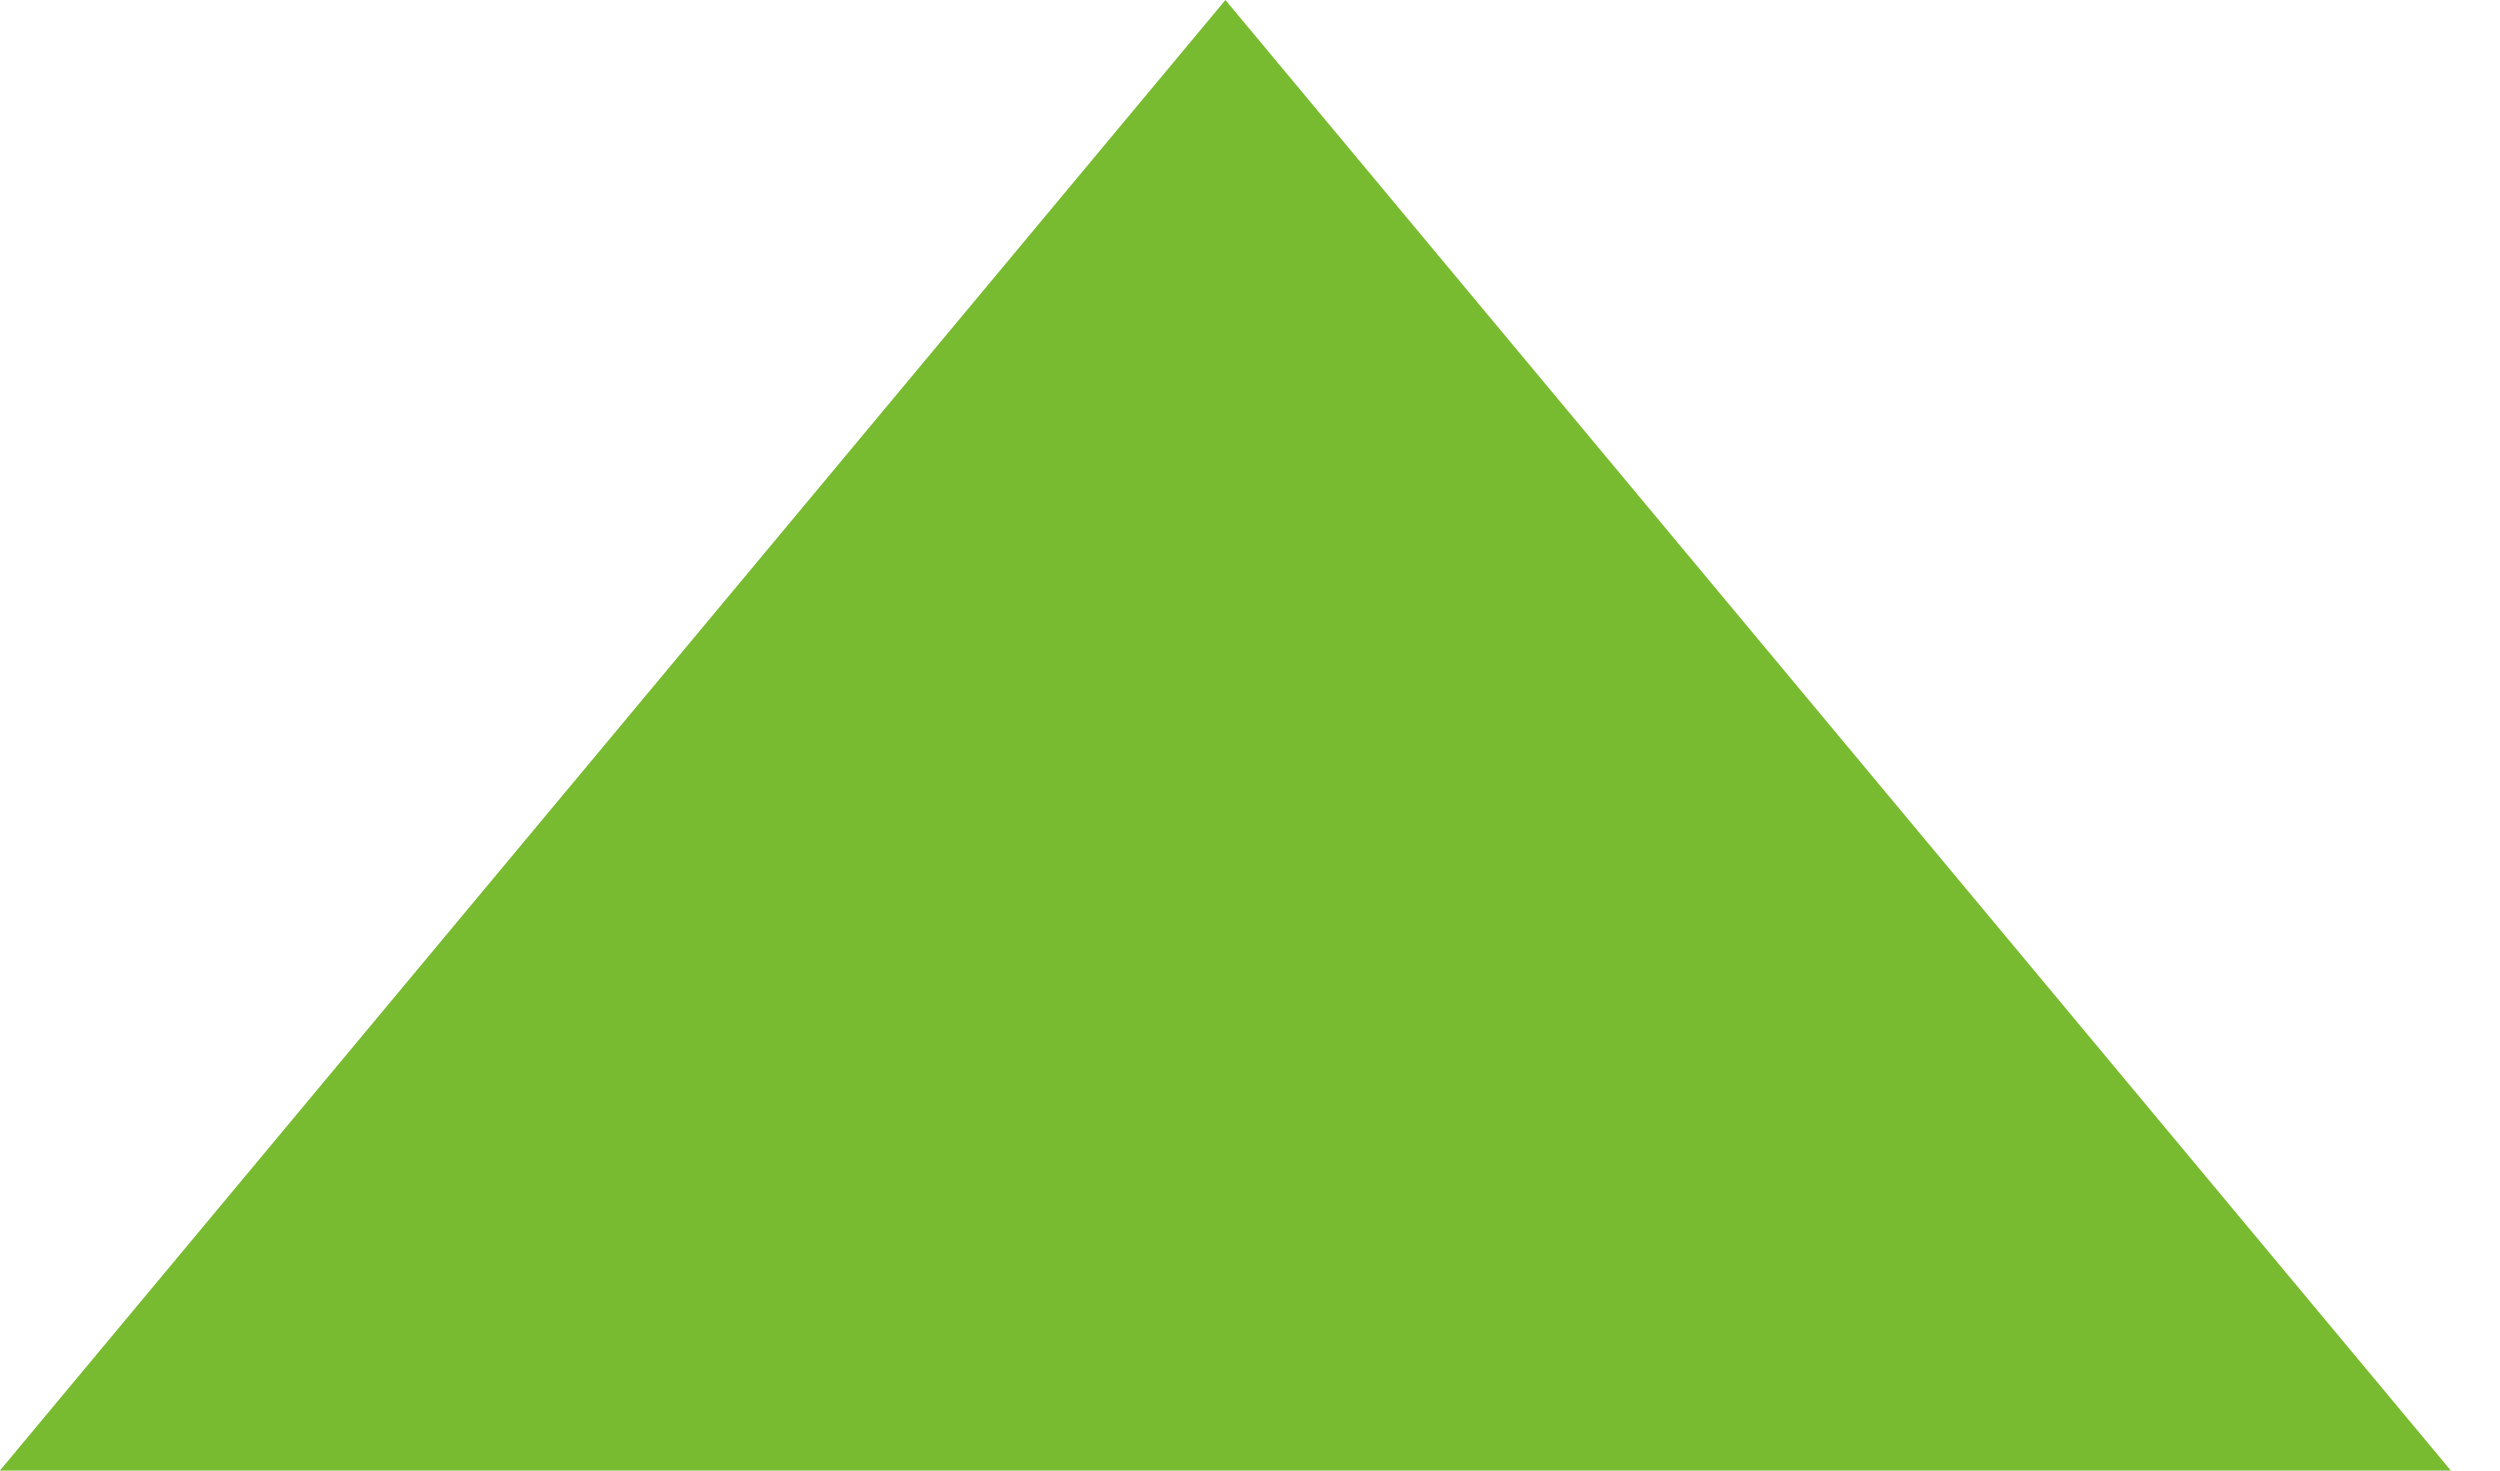 <?xml version="1.0" encoding="UTF-8"?>
<svg width="17px" height="10px" viewBox="0 0 17 10" version="1.1" xmlns="http://www.w3.org/2000/svg" xmlns:xlink="http://www.w3.org/1999/xlink">
    <title>10DDE80A-D645-465F-BB00-8FEF453D45E5</title>
    <g id="Page-1" stroke="none" stroke-width="1" fill="none" fill-rule="evenodd">
        <g id="DT-Gas-Weekly-Report-Generator" transform="translate(-780, -447)" fill="#79BB30">
            <g id="Group-2-Copy-13" transform="translate(80, 266)">
                <g id="Group-11" transform="translate(40, 162)">
                    <polygon id="arrow-up" transform="translate(668.333, 24) rotate(-180) translate(-668.333, -24) " points="668.333 29 660 19 676.667 19"></polygon>
                </g>
            </g>
        </g>
    </g>
</svg>